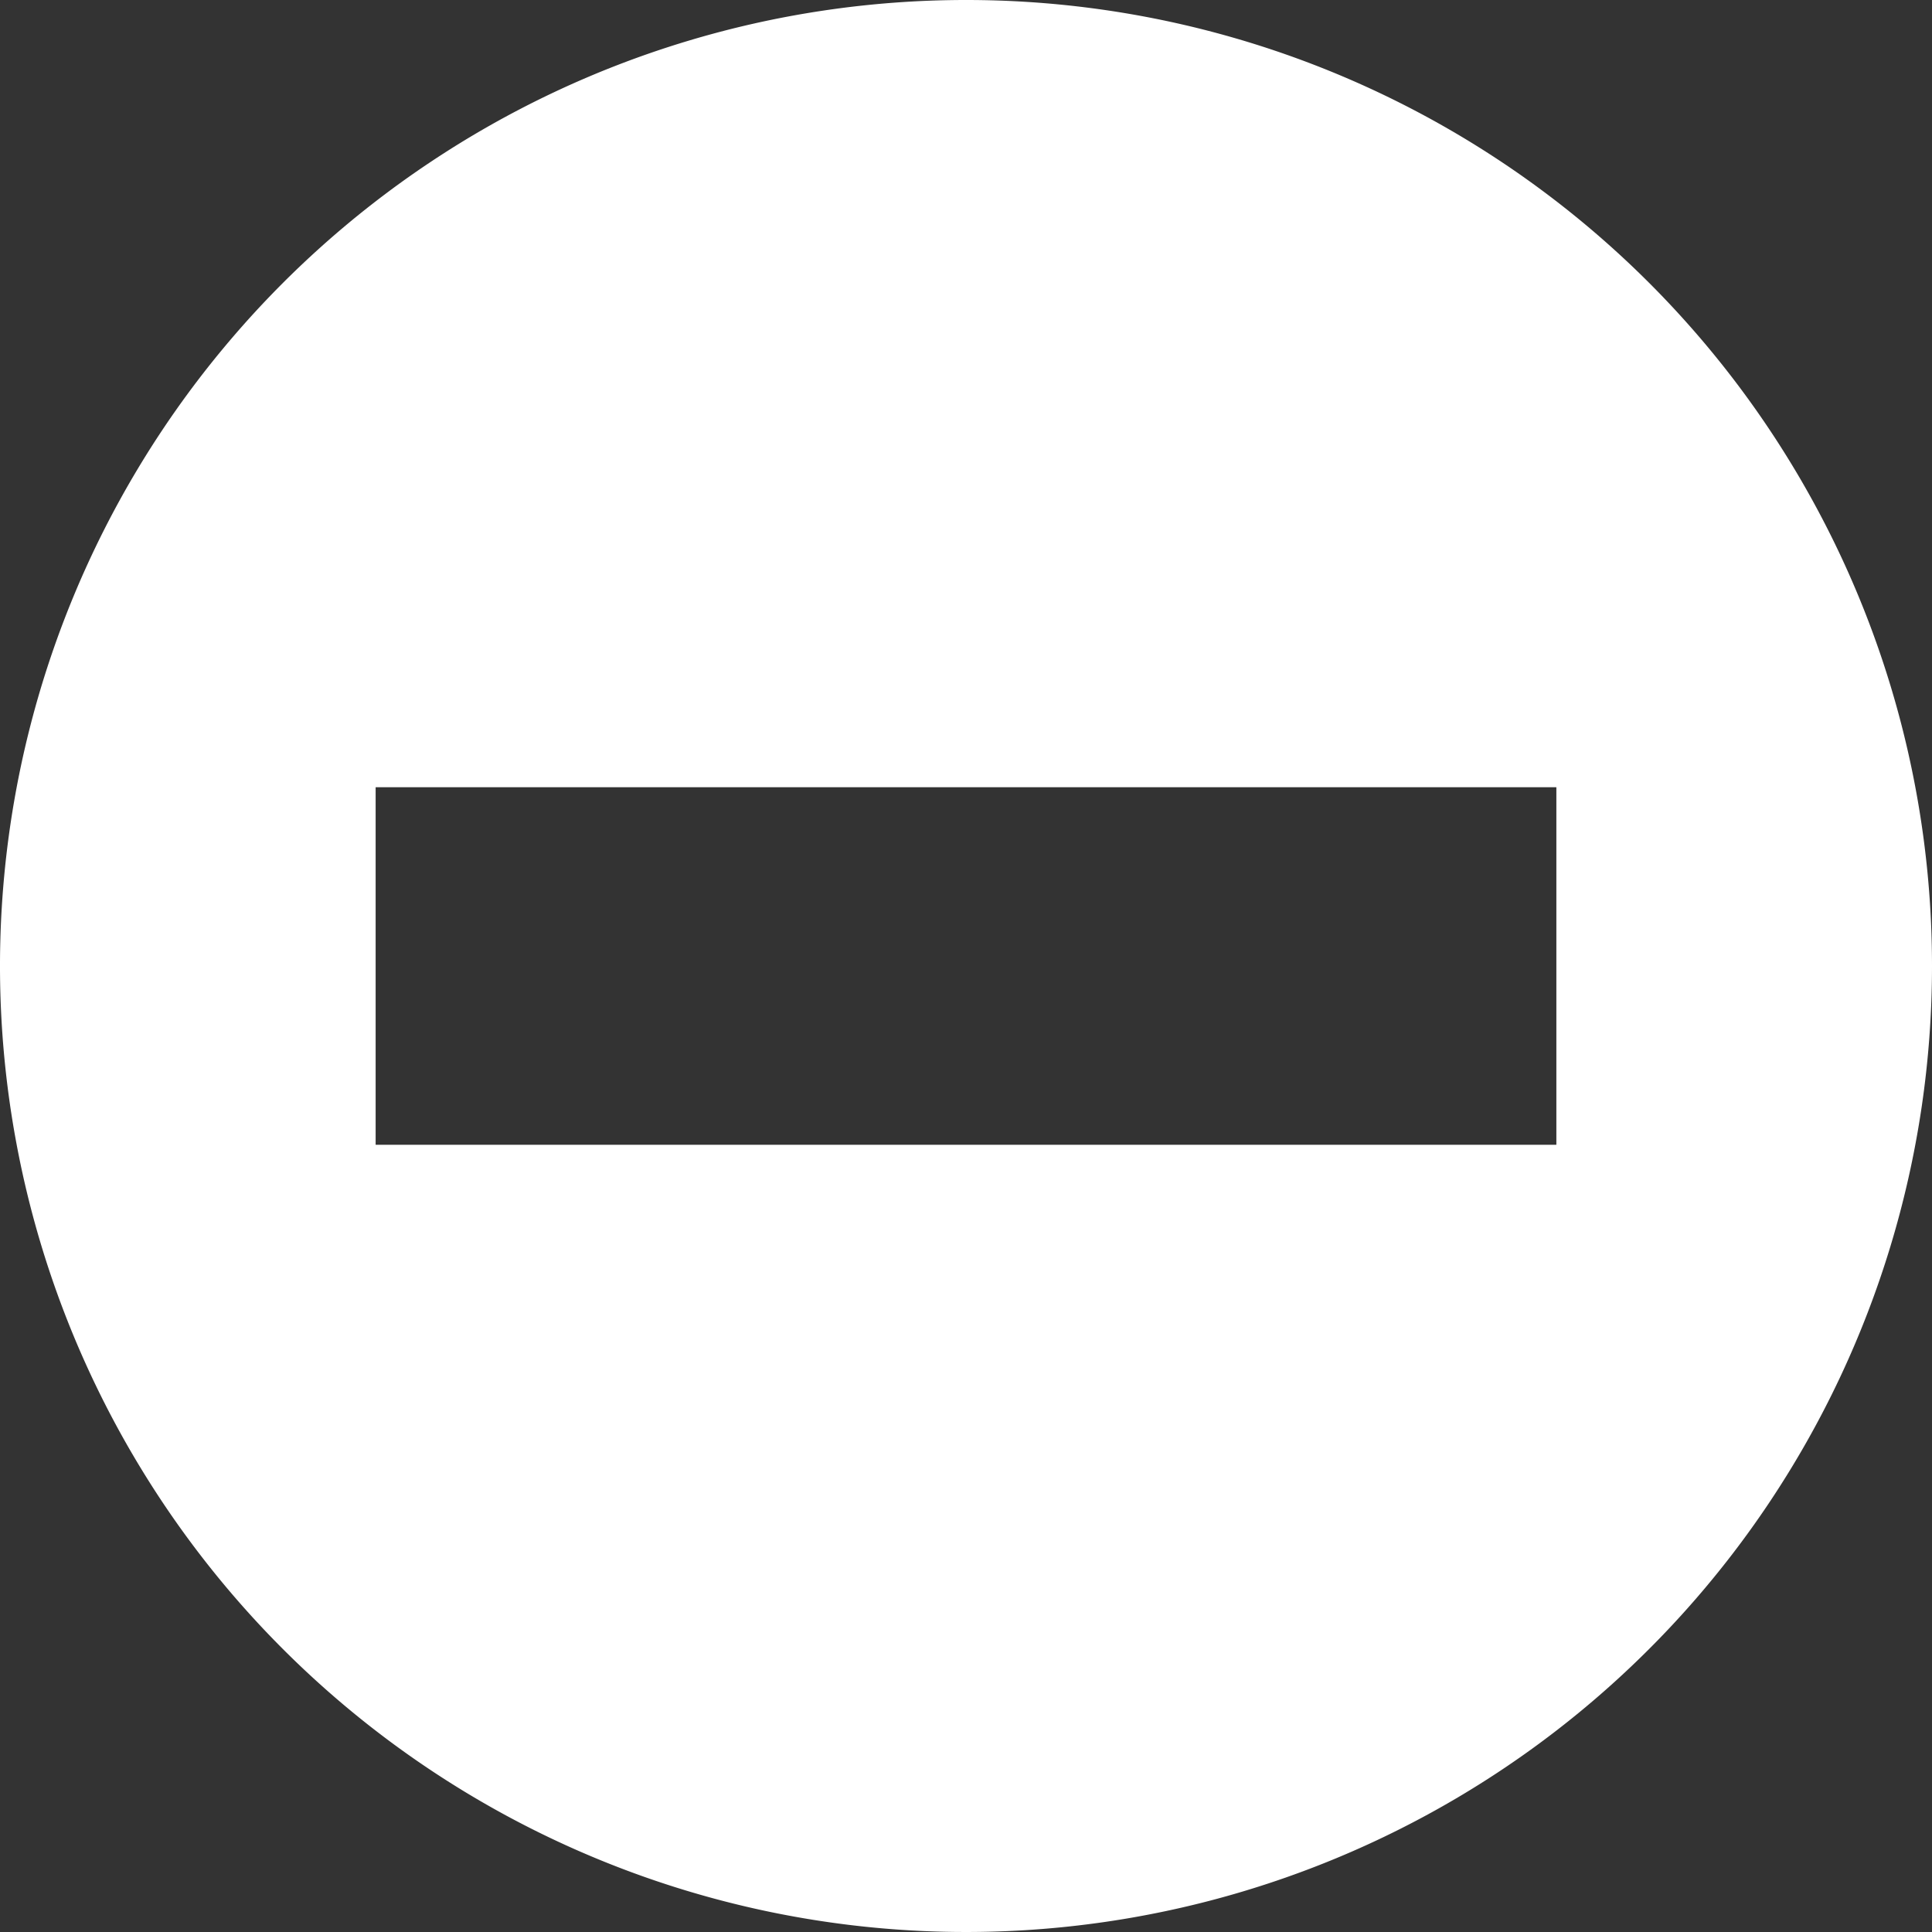 <svg xmlns="http://www.w3.org/2000/svg" viewBox="0 0 79 79"><rect x="0" y="0" width="79" height="79" fill="#333333" stroke="none"/><defs><style>.cls-1{fill:#fff;}</style></defs><title>icon-minus</title><g id="Layer_2" data-name="Layer 2"><g id="_1" data-name="1"><g id="The_Gear" data-name="The Gear"><path class="cls-1" d="M39.5,0A39.5,39.5,0,1,0,79,39.5,39.49,39.49,0,0,0,39.5,0ZM63.64,46.81H15.36V32.19H63.64Z"/></g></g></g></svg>